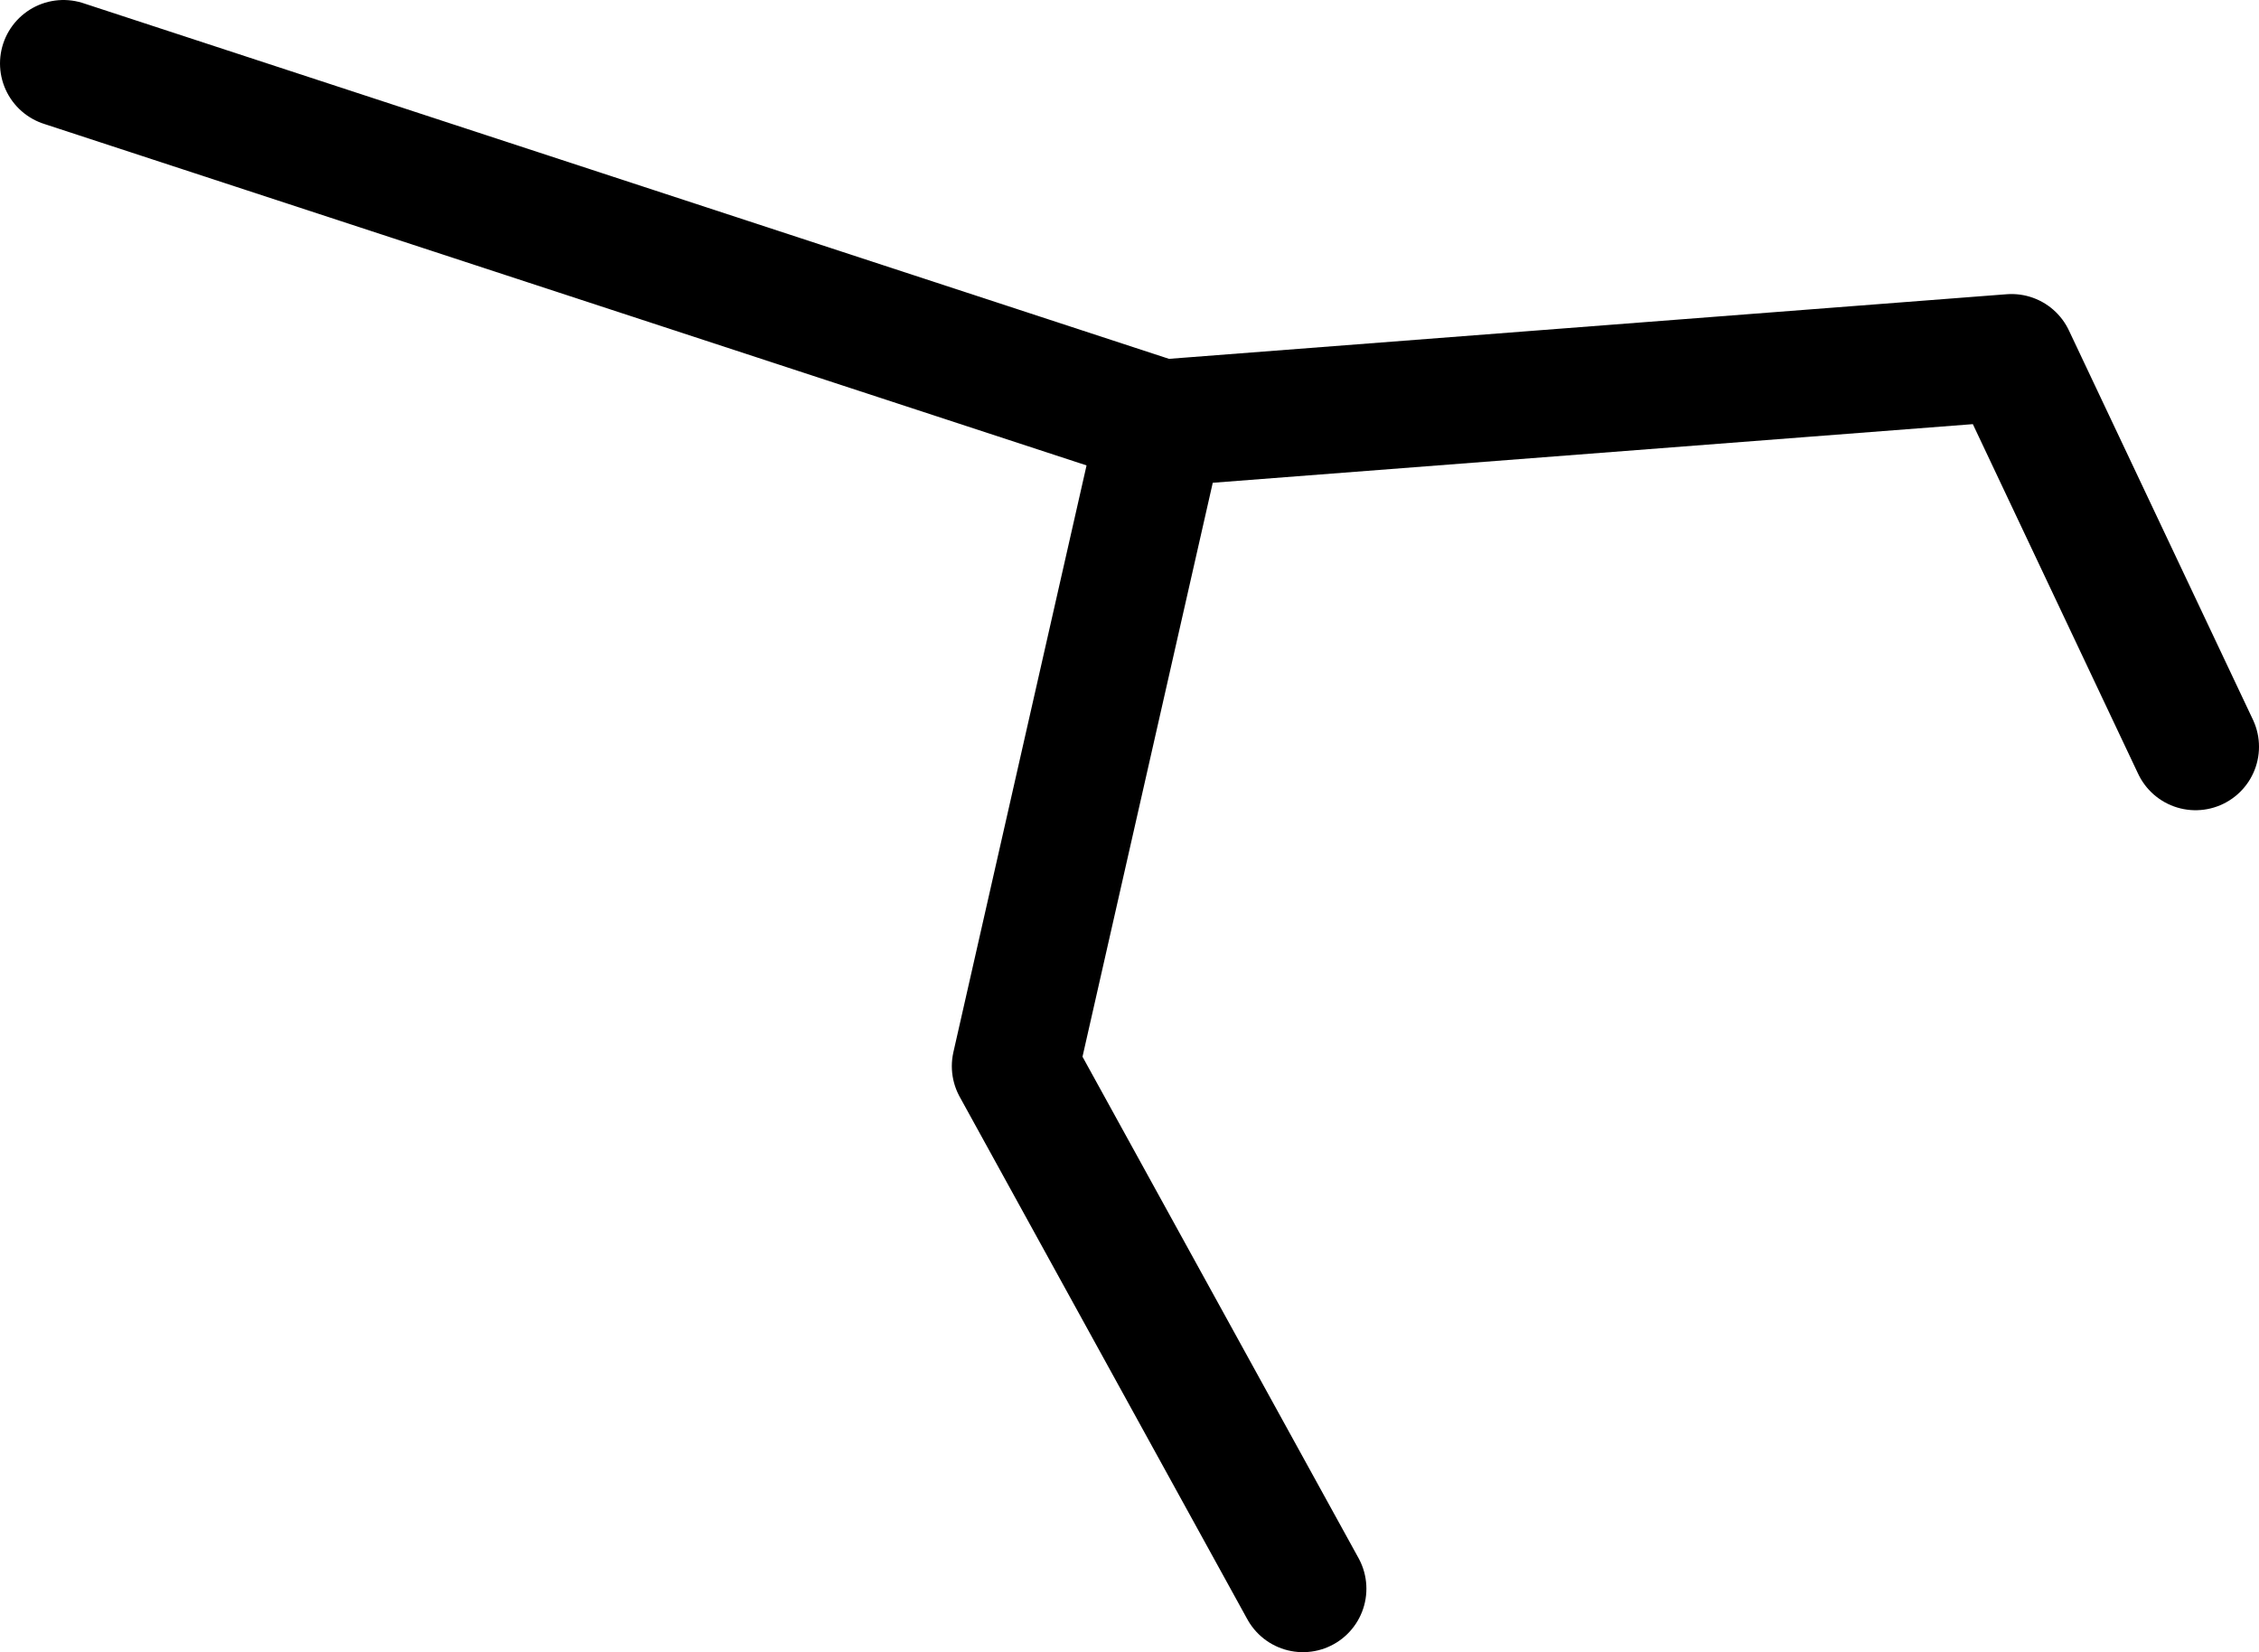 <?xml version="1.0" encoding="UTF-8" standalone="no"?>
<svg xmlns:ffdec="https://www.free-decompiler.com/flash" xmlns:xlink="http://www.w3.org/1999/xlink" ffdec:objectType="shape" height="39.05px" width="53.4px" xmlns="http://www.w3.org/2000/svg">
  <g transform="matrix(1.0, 0.0, 0.0, 1.0, -34.35, -28.15)">
    <path d="M61.8 38.15 L35.85 29.65" fill="none" stroke="#000000" stroke-linecap="round" stroke-linejoin="round" stroke-width="3.0"/>
    <path d="M86.25 45.8 L81.9 36.6 61.8 38.15 58.35 53.35 65.15 65.7" fill="none" stroke="#000000" stroke-linecap="round" stroke-linejoin="round" stroke-width="3.0"/>
  </g>
</svg>
